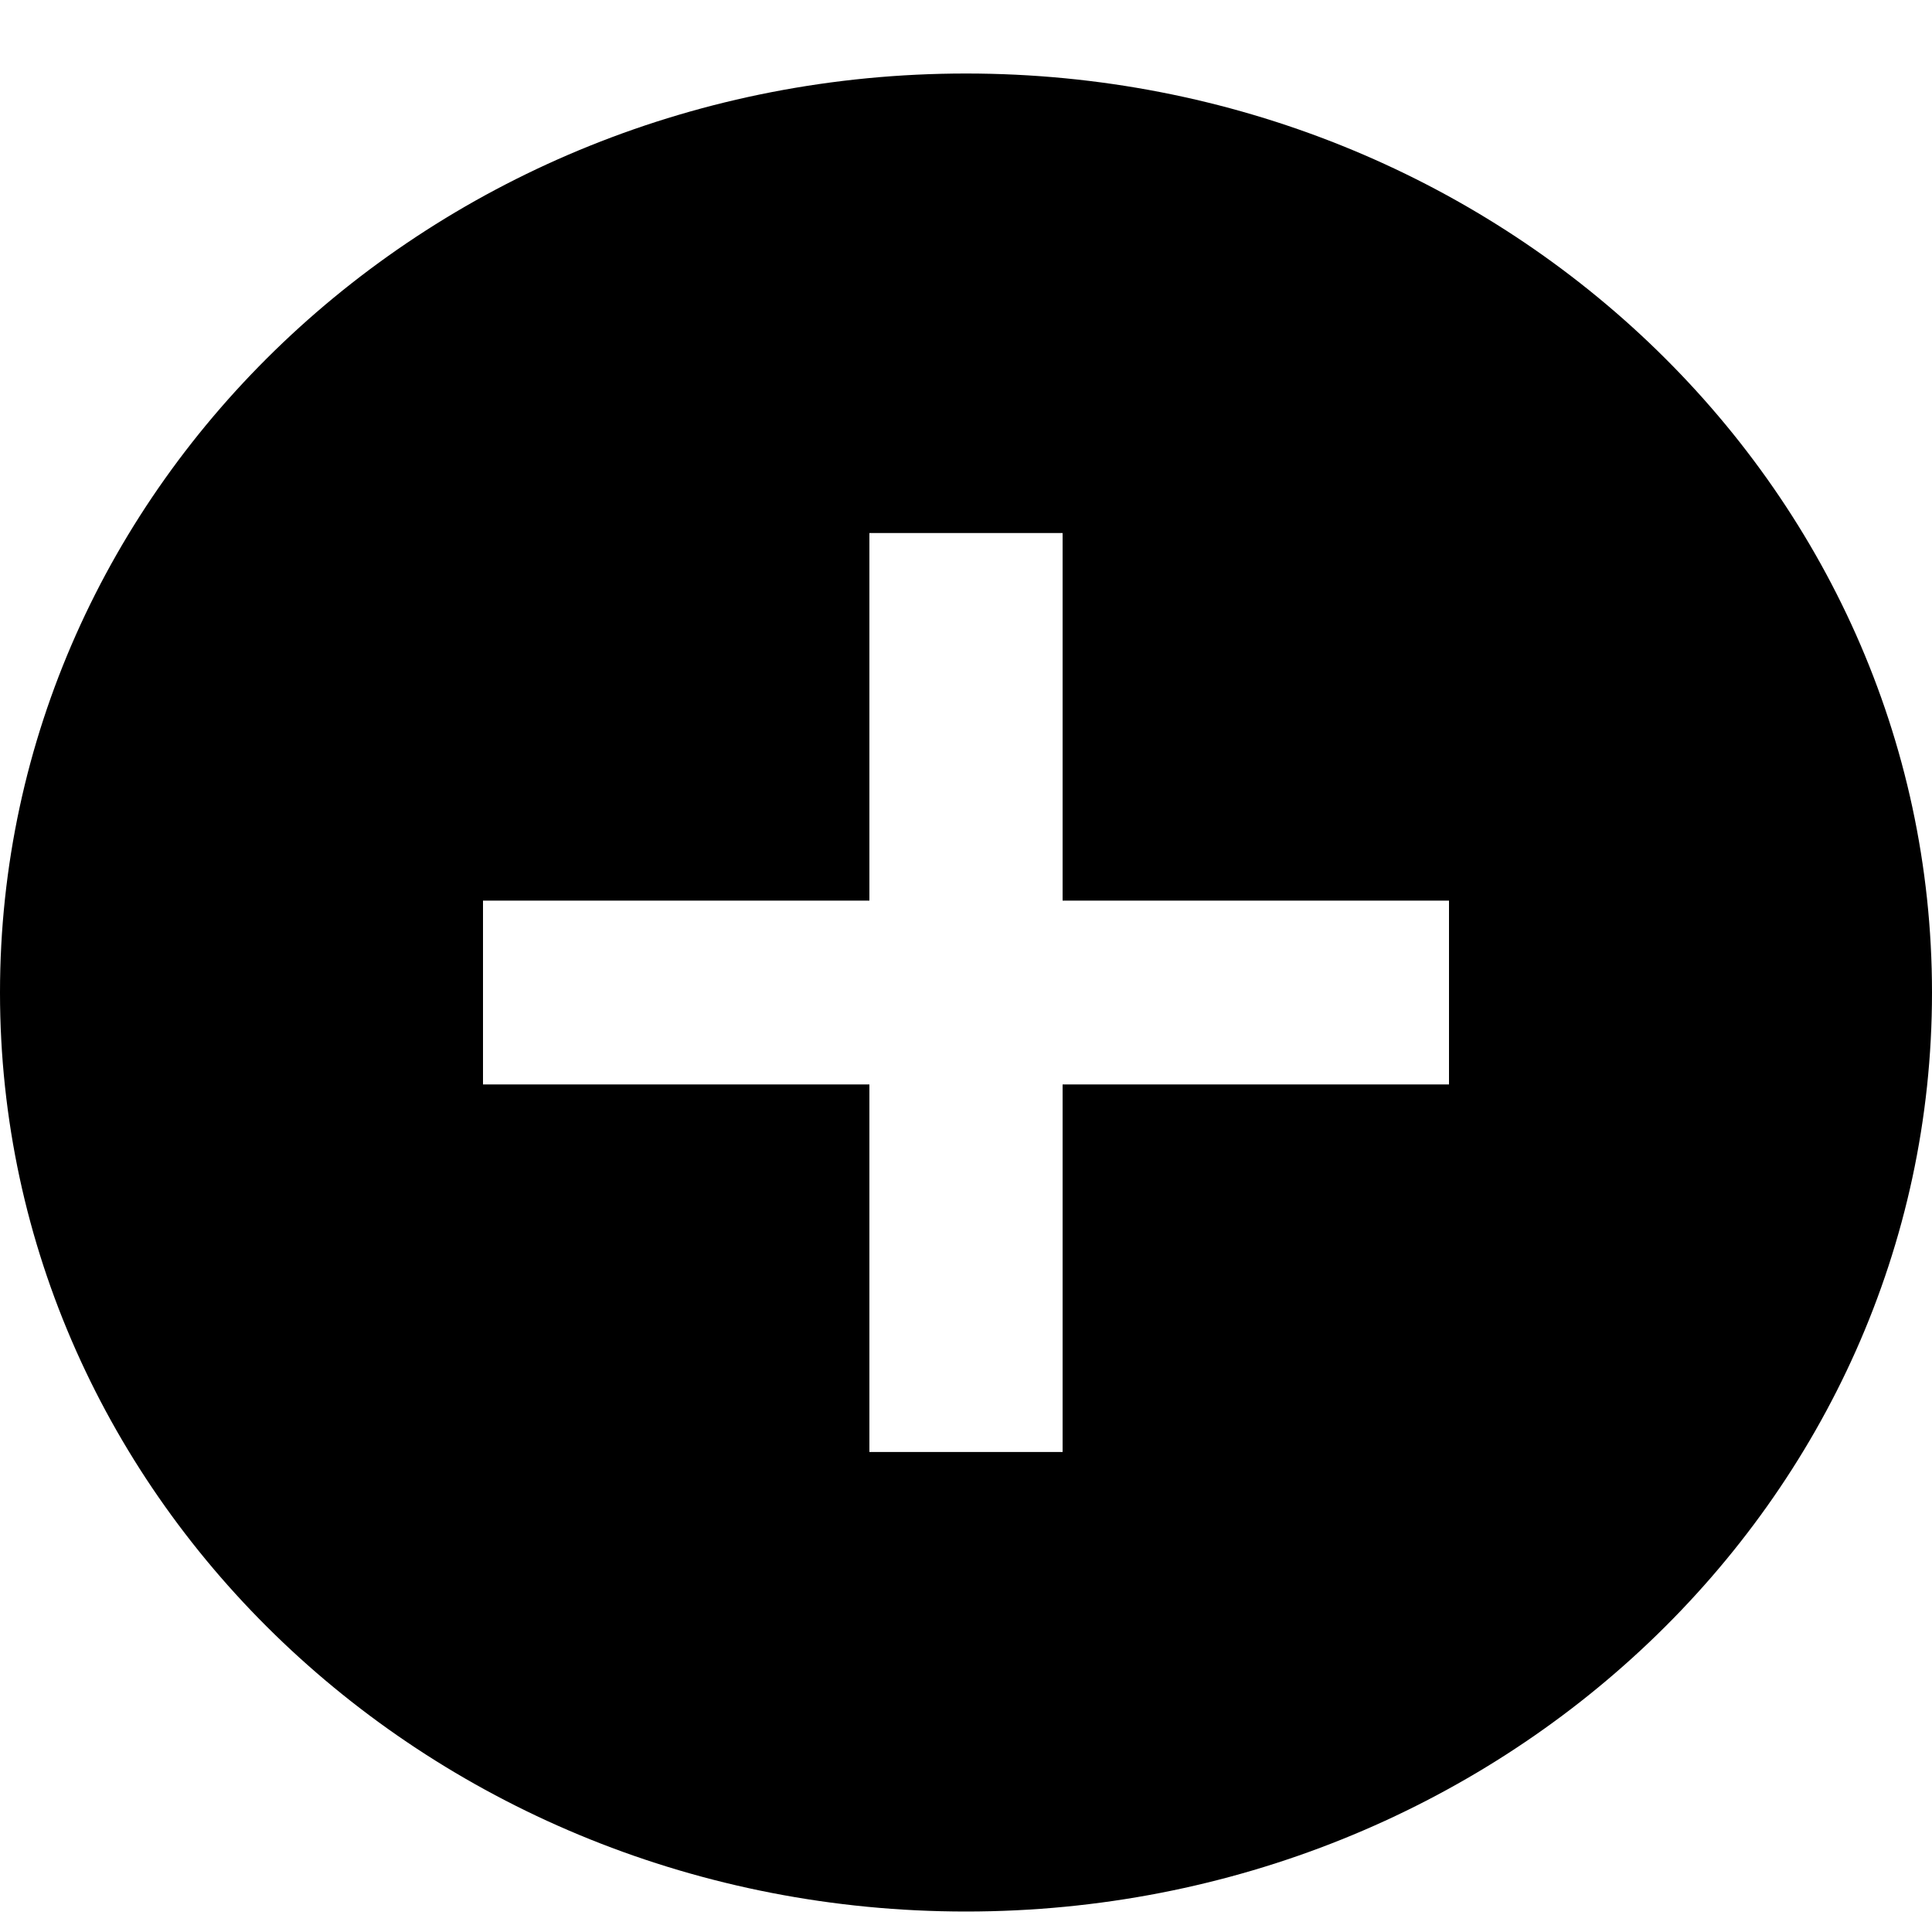 <svg width="20" height="20" viewBox="0 0 20 20" fill="none" xmlns="http://www.w3.org/2000/svg">
<path d="M10 19.788C4.477 19.788 0 15.529 0 10.275C0 5.02 4.477 0.761 10 0.761C15.523 0.761 20 5.02 20 10.275C20 15.529 15.523 19.788 10 19.788ZM9 9.323H5V11.226H9V15.031H11V11.226H15V9.323H11V5.518H9V9.323Z" fill="black"/>
</svg>
